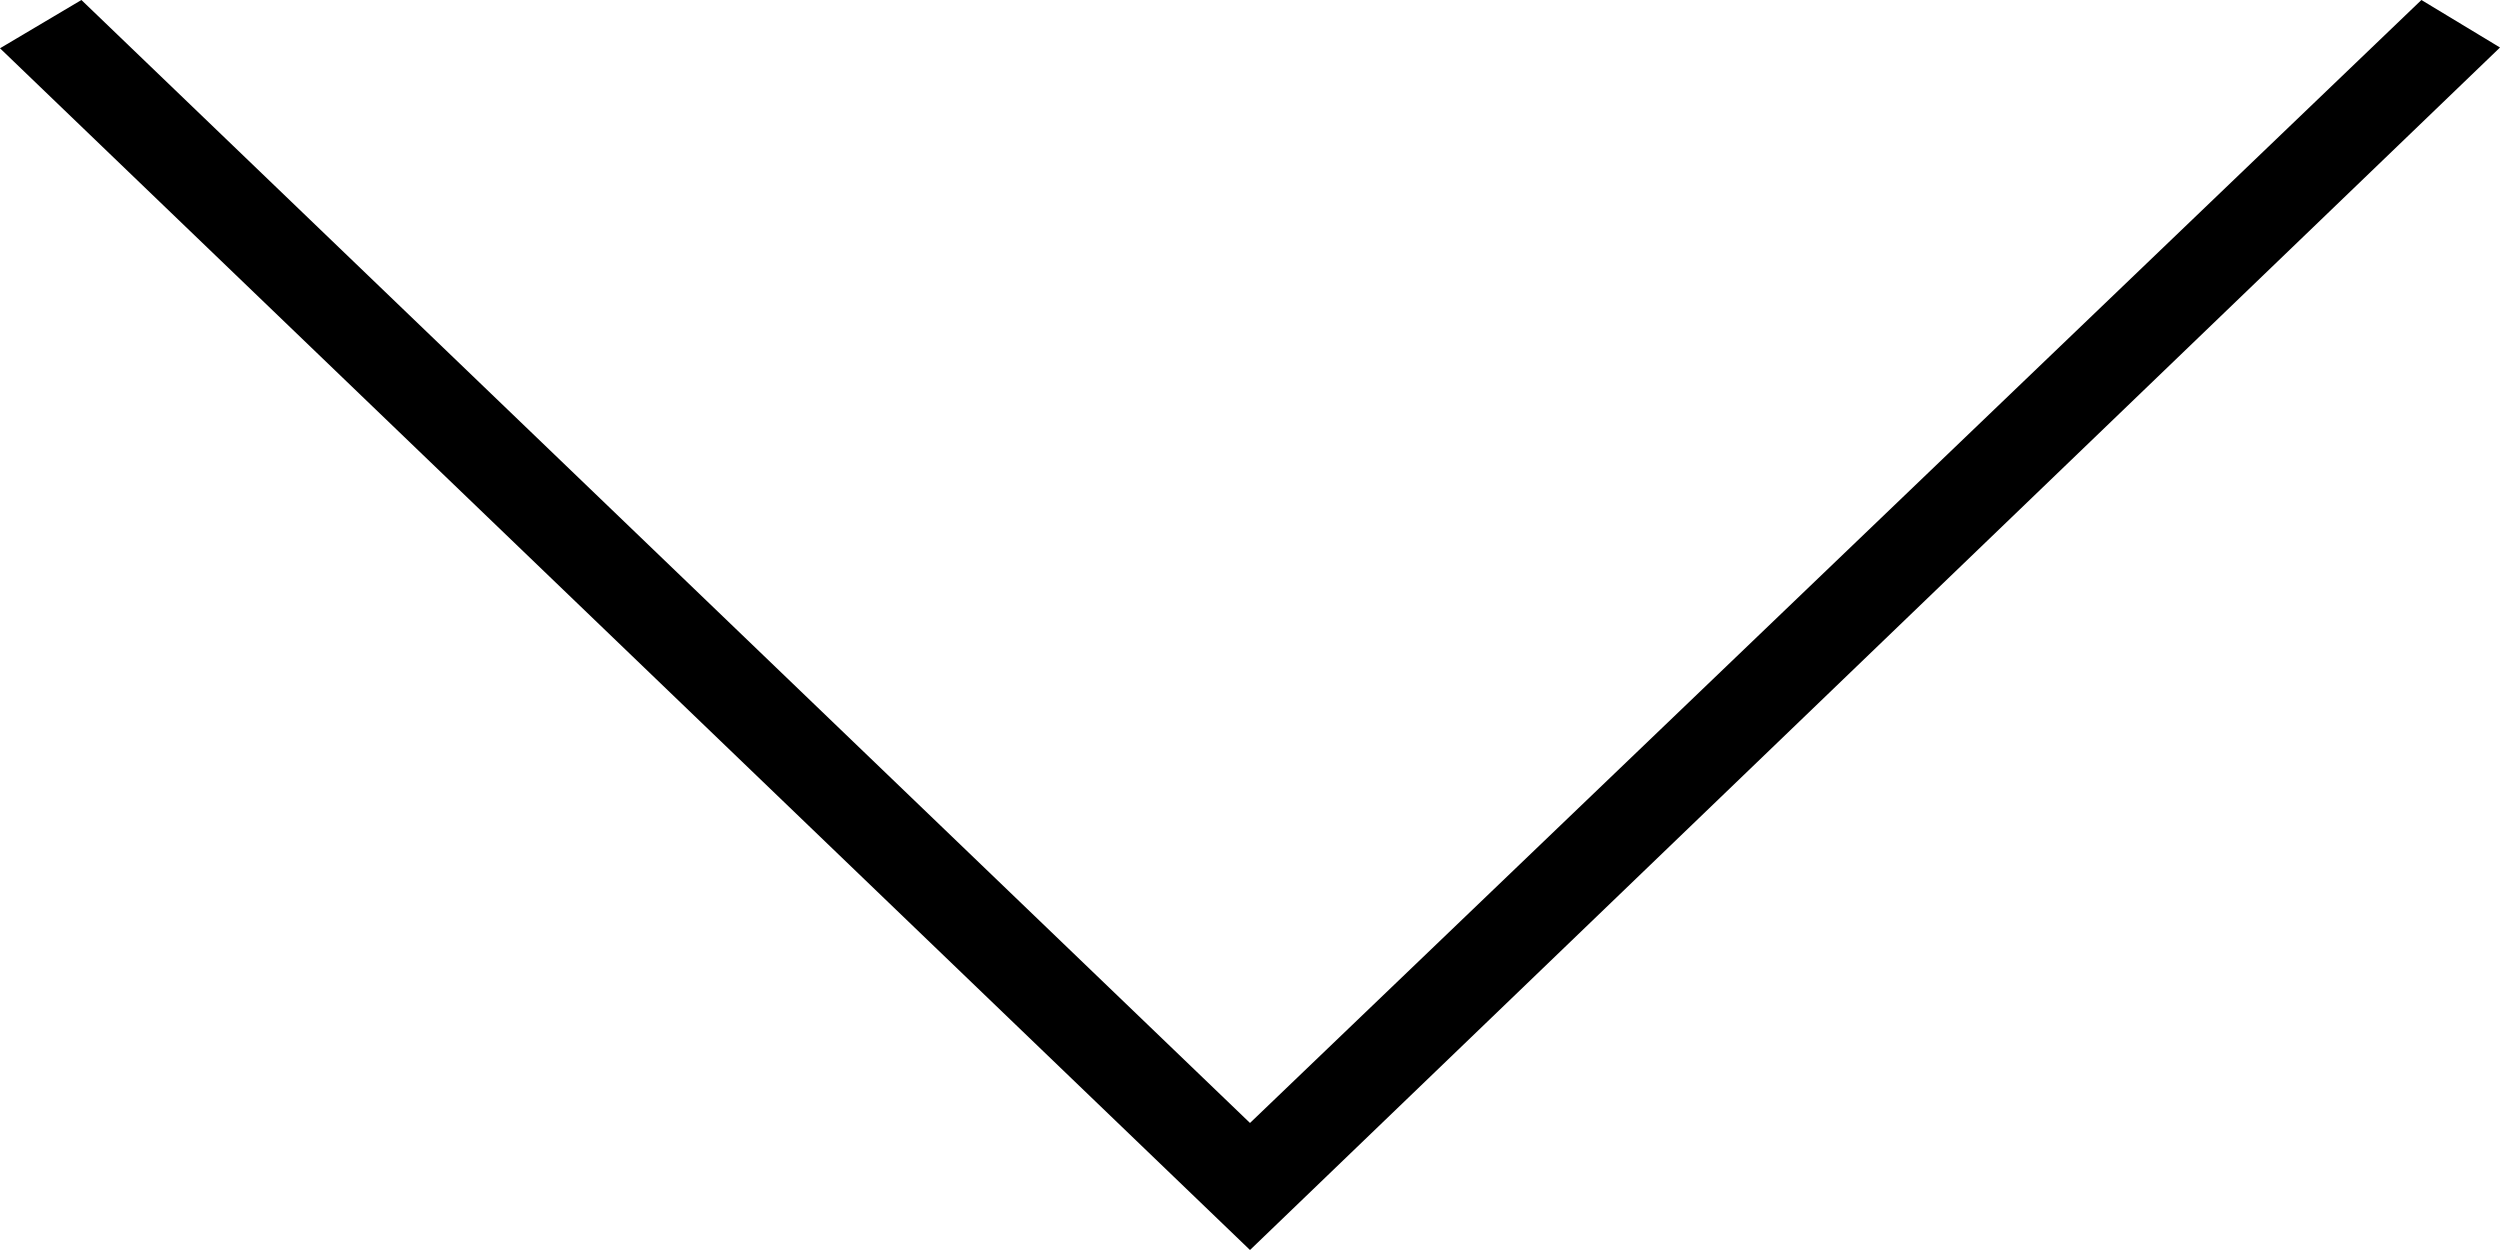 <svg width="16" height="8" viewBox="0 0 16 8" fill="none" xmlns="http://www.w3.org/2000/svg">
<path fill-rule="evenodd" clip-rule="evenodd" d="M15.497 0L8 7.187L0.521 0L0 0.309L8 8L16 0.304L15.497 0Z" fill="black"/>
</svg>
